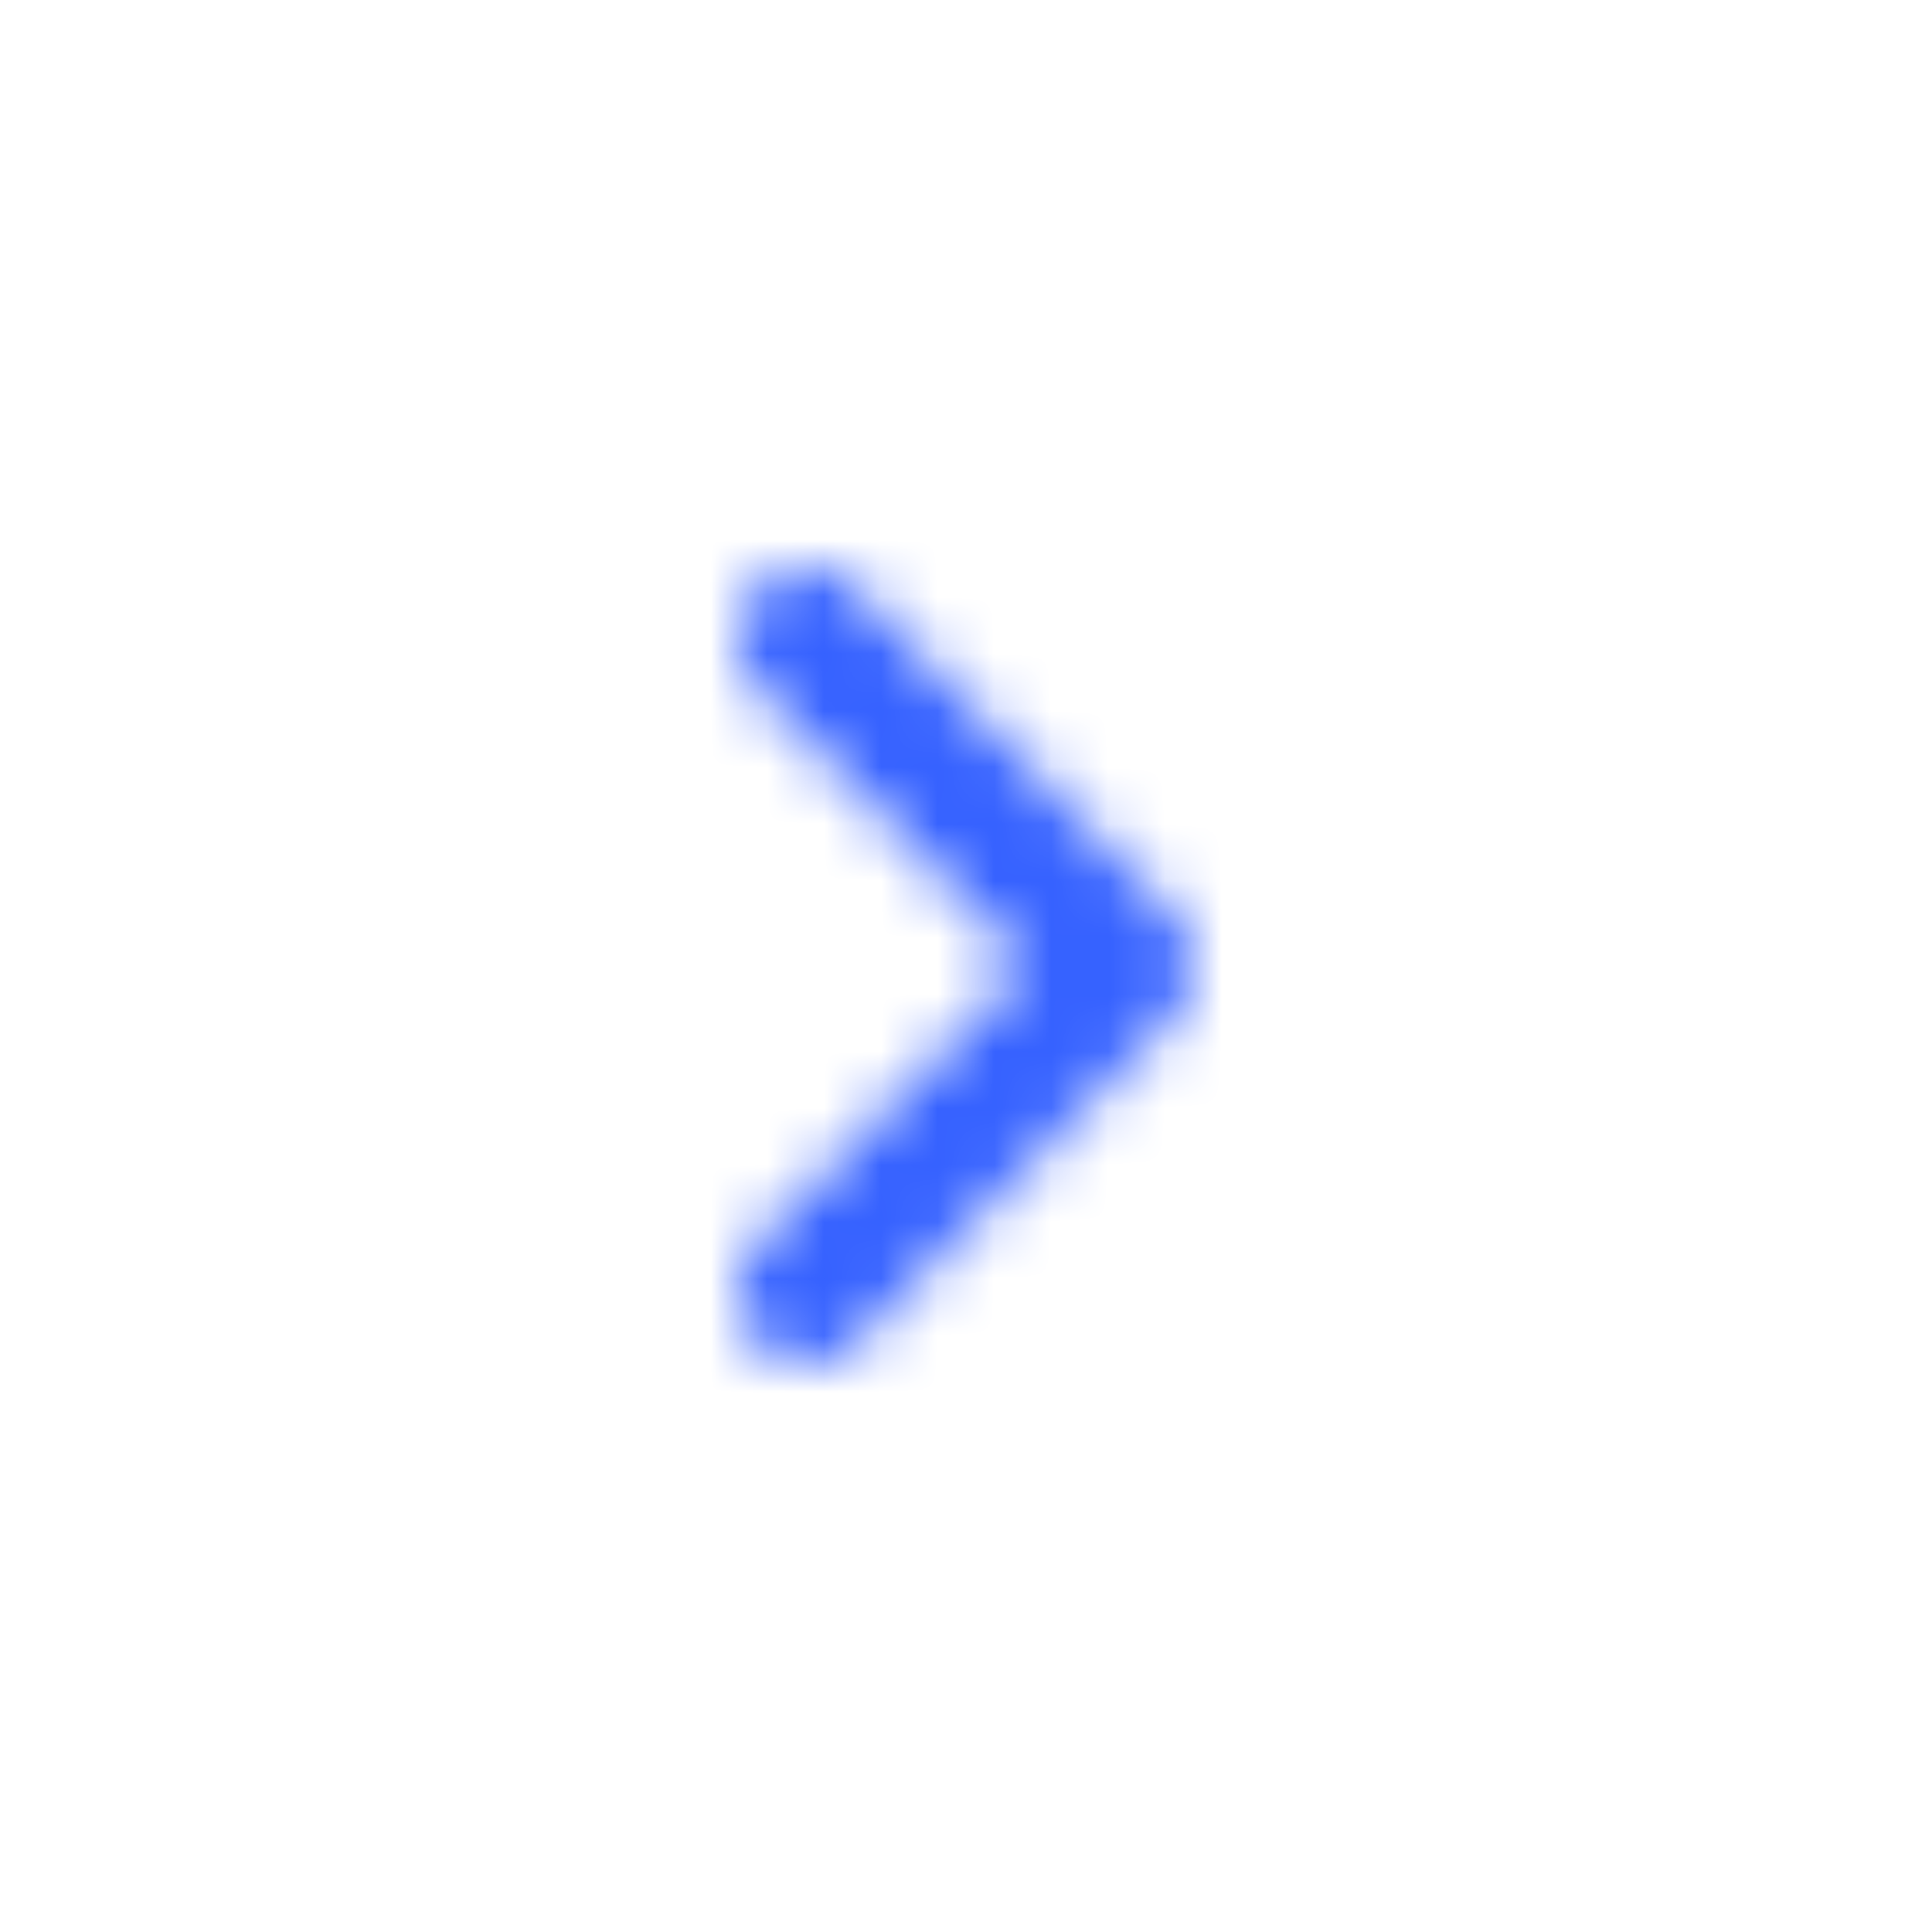<svg xmlns="http://www.w3.org/2000/svg" xmlns:xlink="http://www.w3.org/1999/xlink" width="34" height="34" viewBox="0 0 34 34">
    <defs>
        <path id="a" d="M.355 11.855L5.07 6.994.355 2.133A1.268 1.268 0 0 1 0 1.25C0 .918.128.6.355.366a1.184 1.184 0 0 1 1.713 0l5.577 5.75a1.275 1.275 0 0 1 0 1.767l-5.577 5.75a1.184 1.184 0 0 1-1.713 0c-.461-.488-.473-1.29 0-1.778z"/>
    </defs>
    <g fill="none" fill-rule="evenodd" transform="translate(13 10)">
        <mask id="b" fill="#fff">
            <use xlink:href="#a"/>
        </mask>
        <g fill="#3561FF" mask="url(#b)">
            <path d="M-13-10h34v34h-34z"/>
        </g>
    </g>
</svg>
